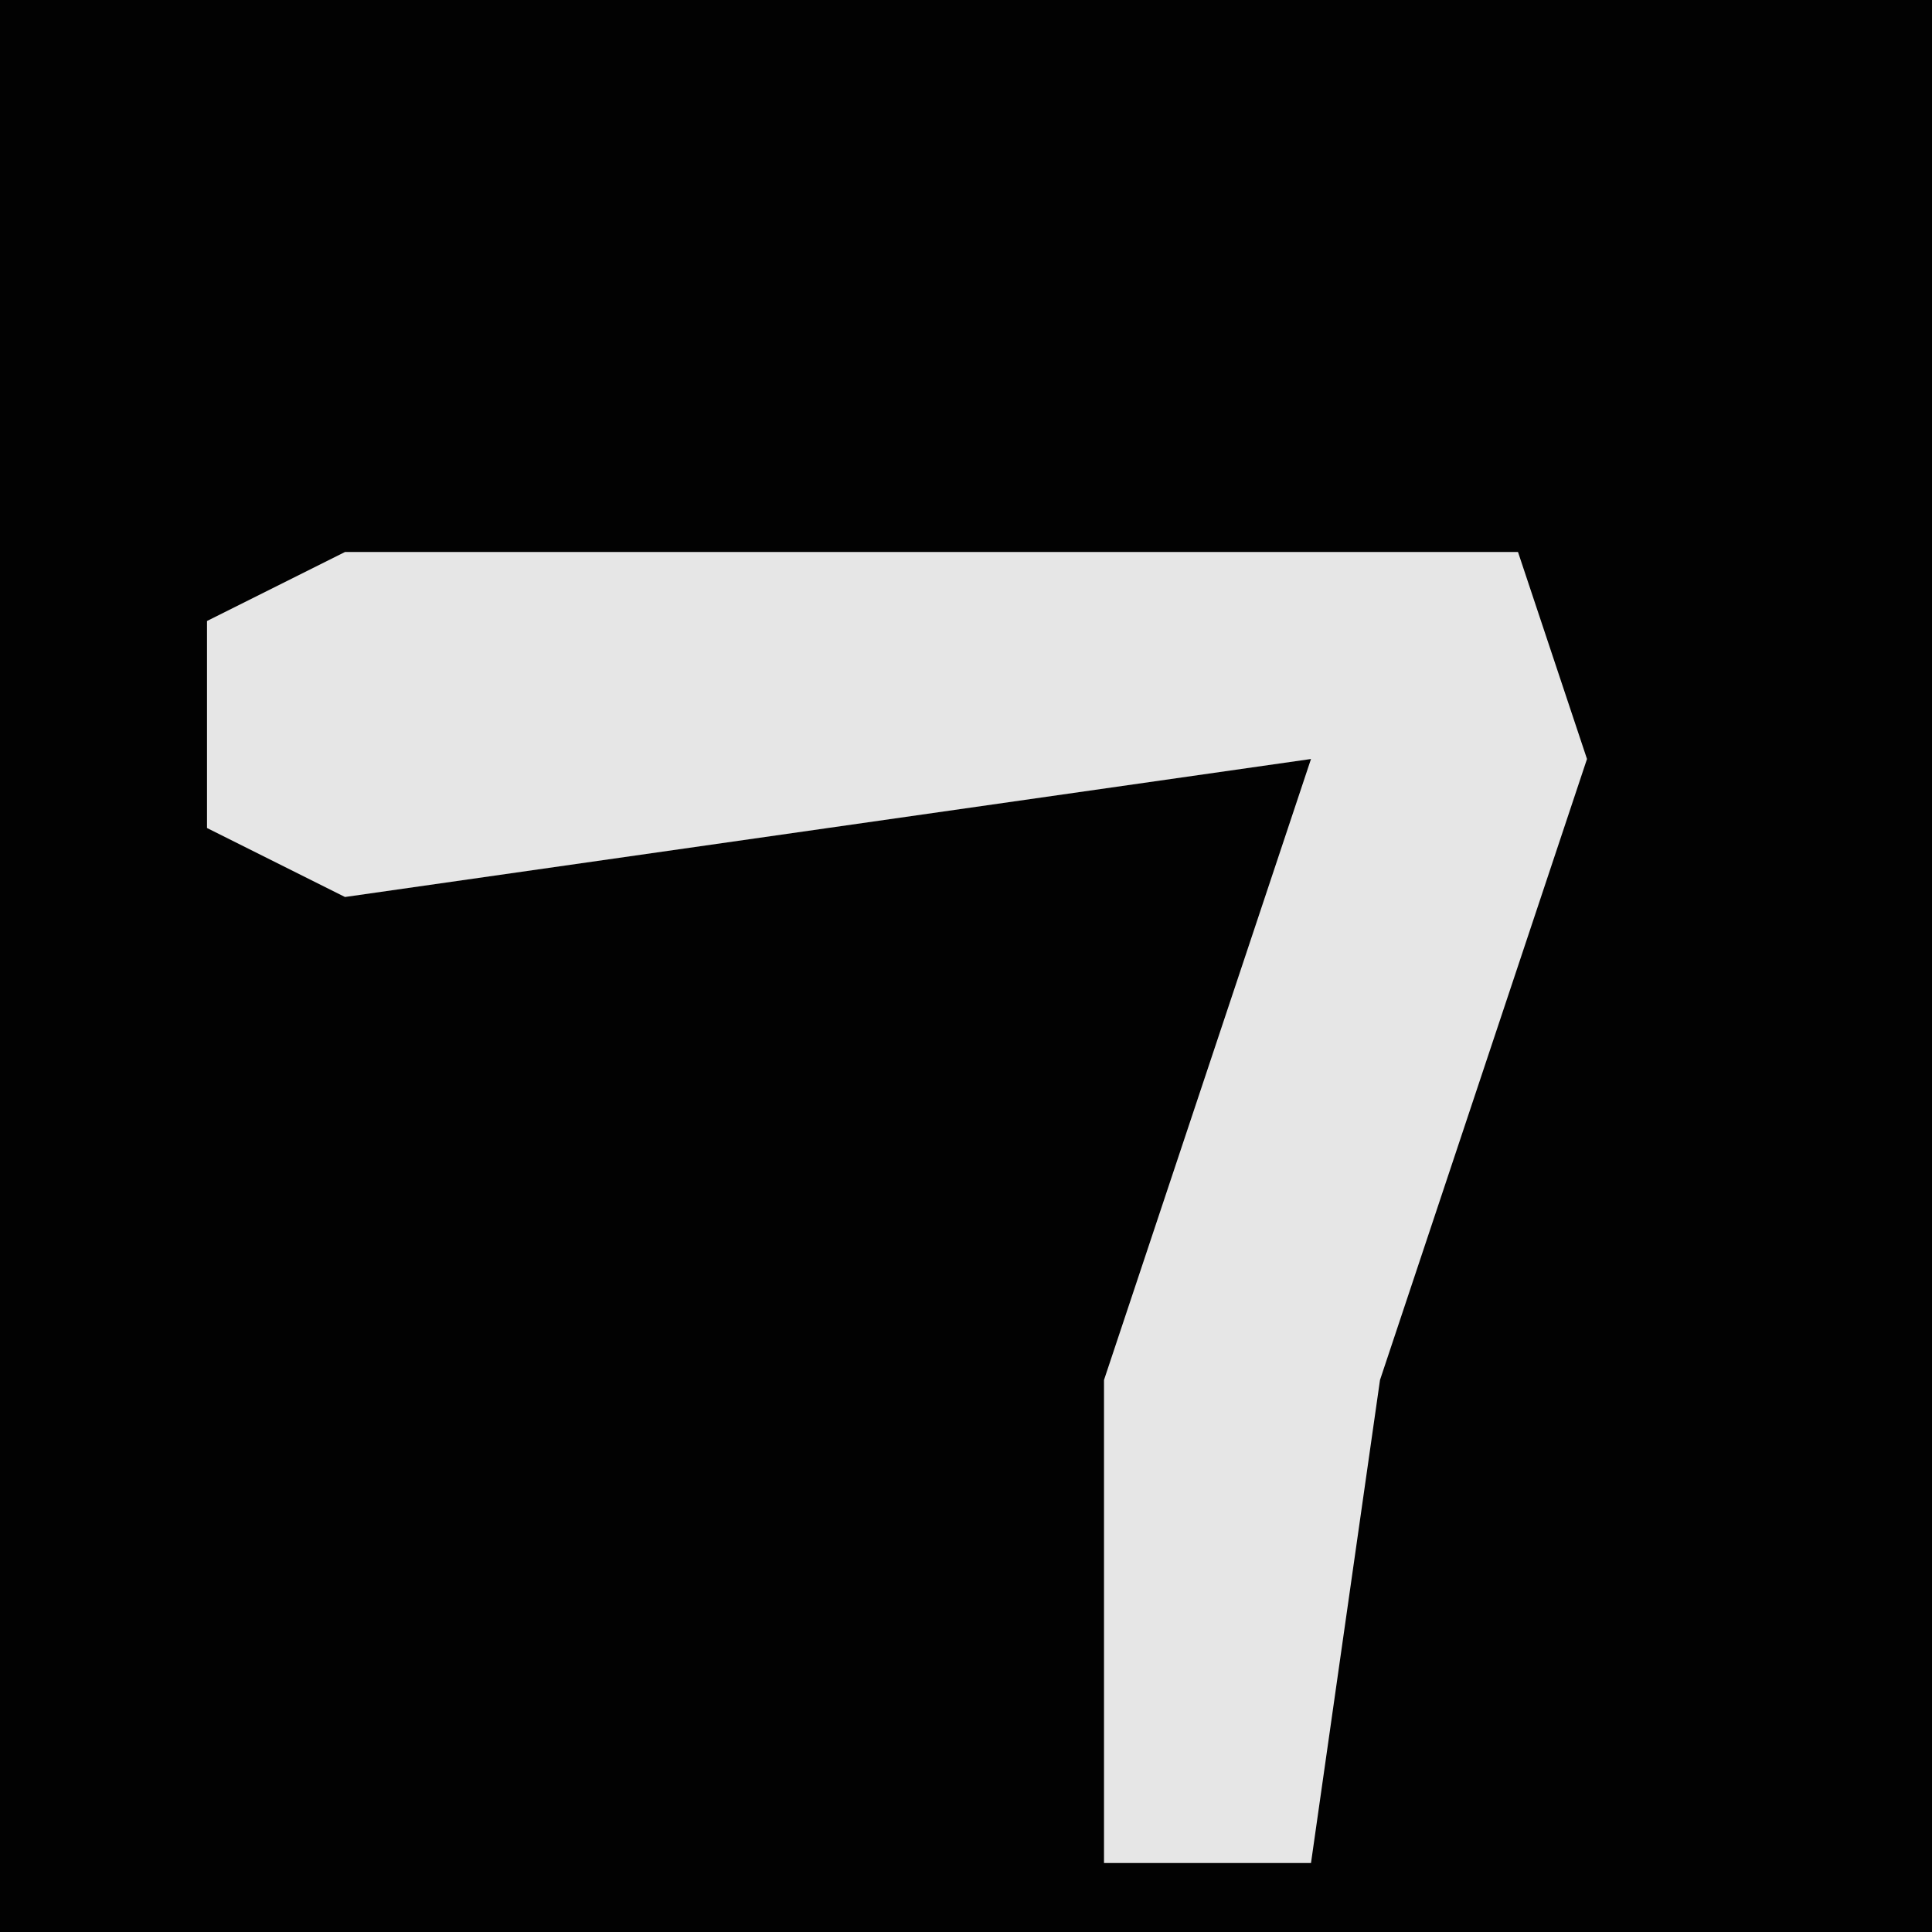 <?xml version="1.0" encoding="UTF-8"?>
<svg version="1.1" xmlns="http://www.w3.org/2000/svg" width="28" height="28">
<path d="M0,0 L28,0 L28,28 L0,28 Z " fill="#020202" transform="translate(0,0)"/>
<path d="M0,0 L17,0 L18,3 L15,12 L14,19 L11,19 L11,12 L14,3 L0,5 L-2,4 L-2,1 Z " fill="#E6E6E6" transform="translate(5,8)"/>
</svg>
